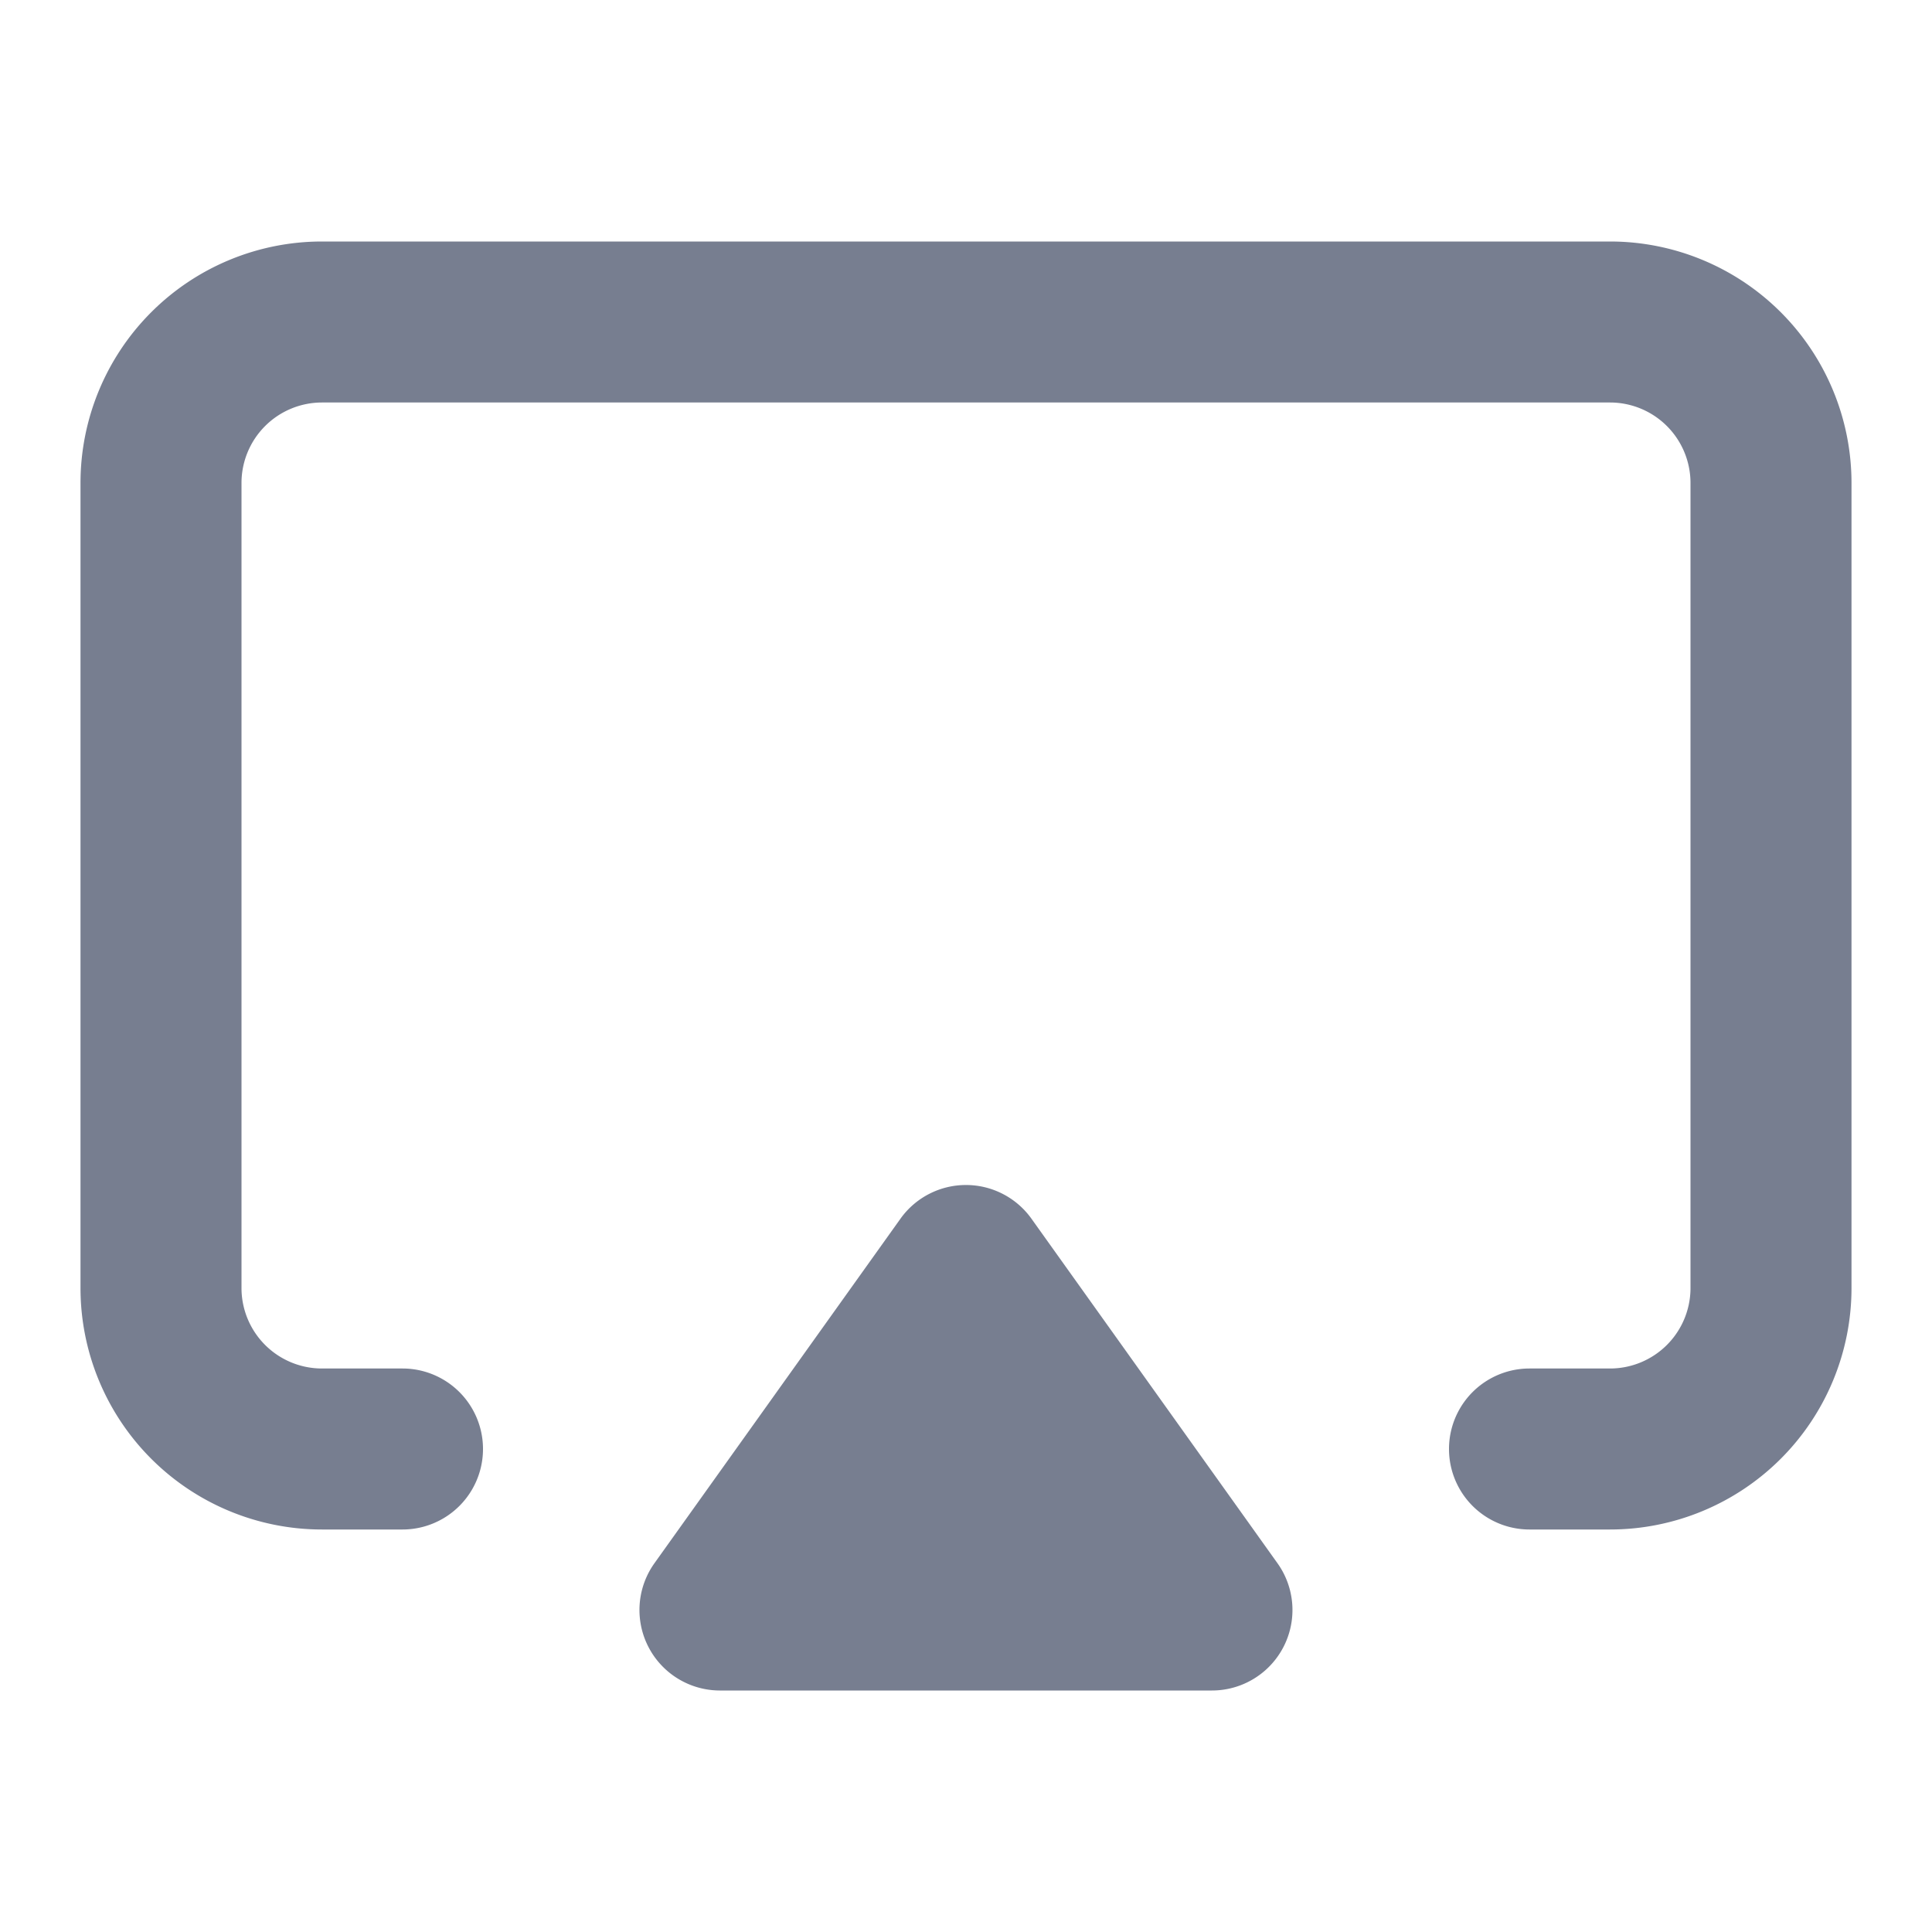 <svg id="icons_AirPlay_Line" data-name="icons/AirPlay/Line" xmlns="http://www.w3.org/2000/svg" width="24" height="24" viewBox="0 0 24 24">
  <path id="Shape" d="M0,3A3,3,0,0,1,3,0H19a3,3,0,0,1,3,3V13a3,3,0,0,1-3,3H18a1,1,0,0,1,0-2h1a1,1,0,0,0,1-1V3a1,1,0,0,0-1-1H3A1,1,0,0,0,2,3V13a1,1,0,0,0,1,1H4a1,1,0,0,1,0,2H3a3,3,0,0,1-3-3Z" transform="translate(1 3)" fill="#777e90"/>
  <path id="Shape-2" data-name="Shape" d="M.188,4.7,3.245.419a1,1,0,0,1,1.627,0L7.929,4.7A1,1,0,0,1,7.115,6.28H1A1,1,0,0,1,.188,4.7Z" transform="translate(7.941 14.72)" fill="#777e90"/>
</svg>
